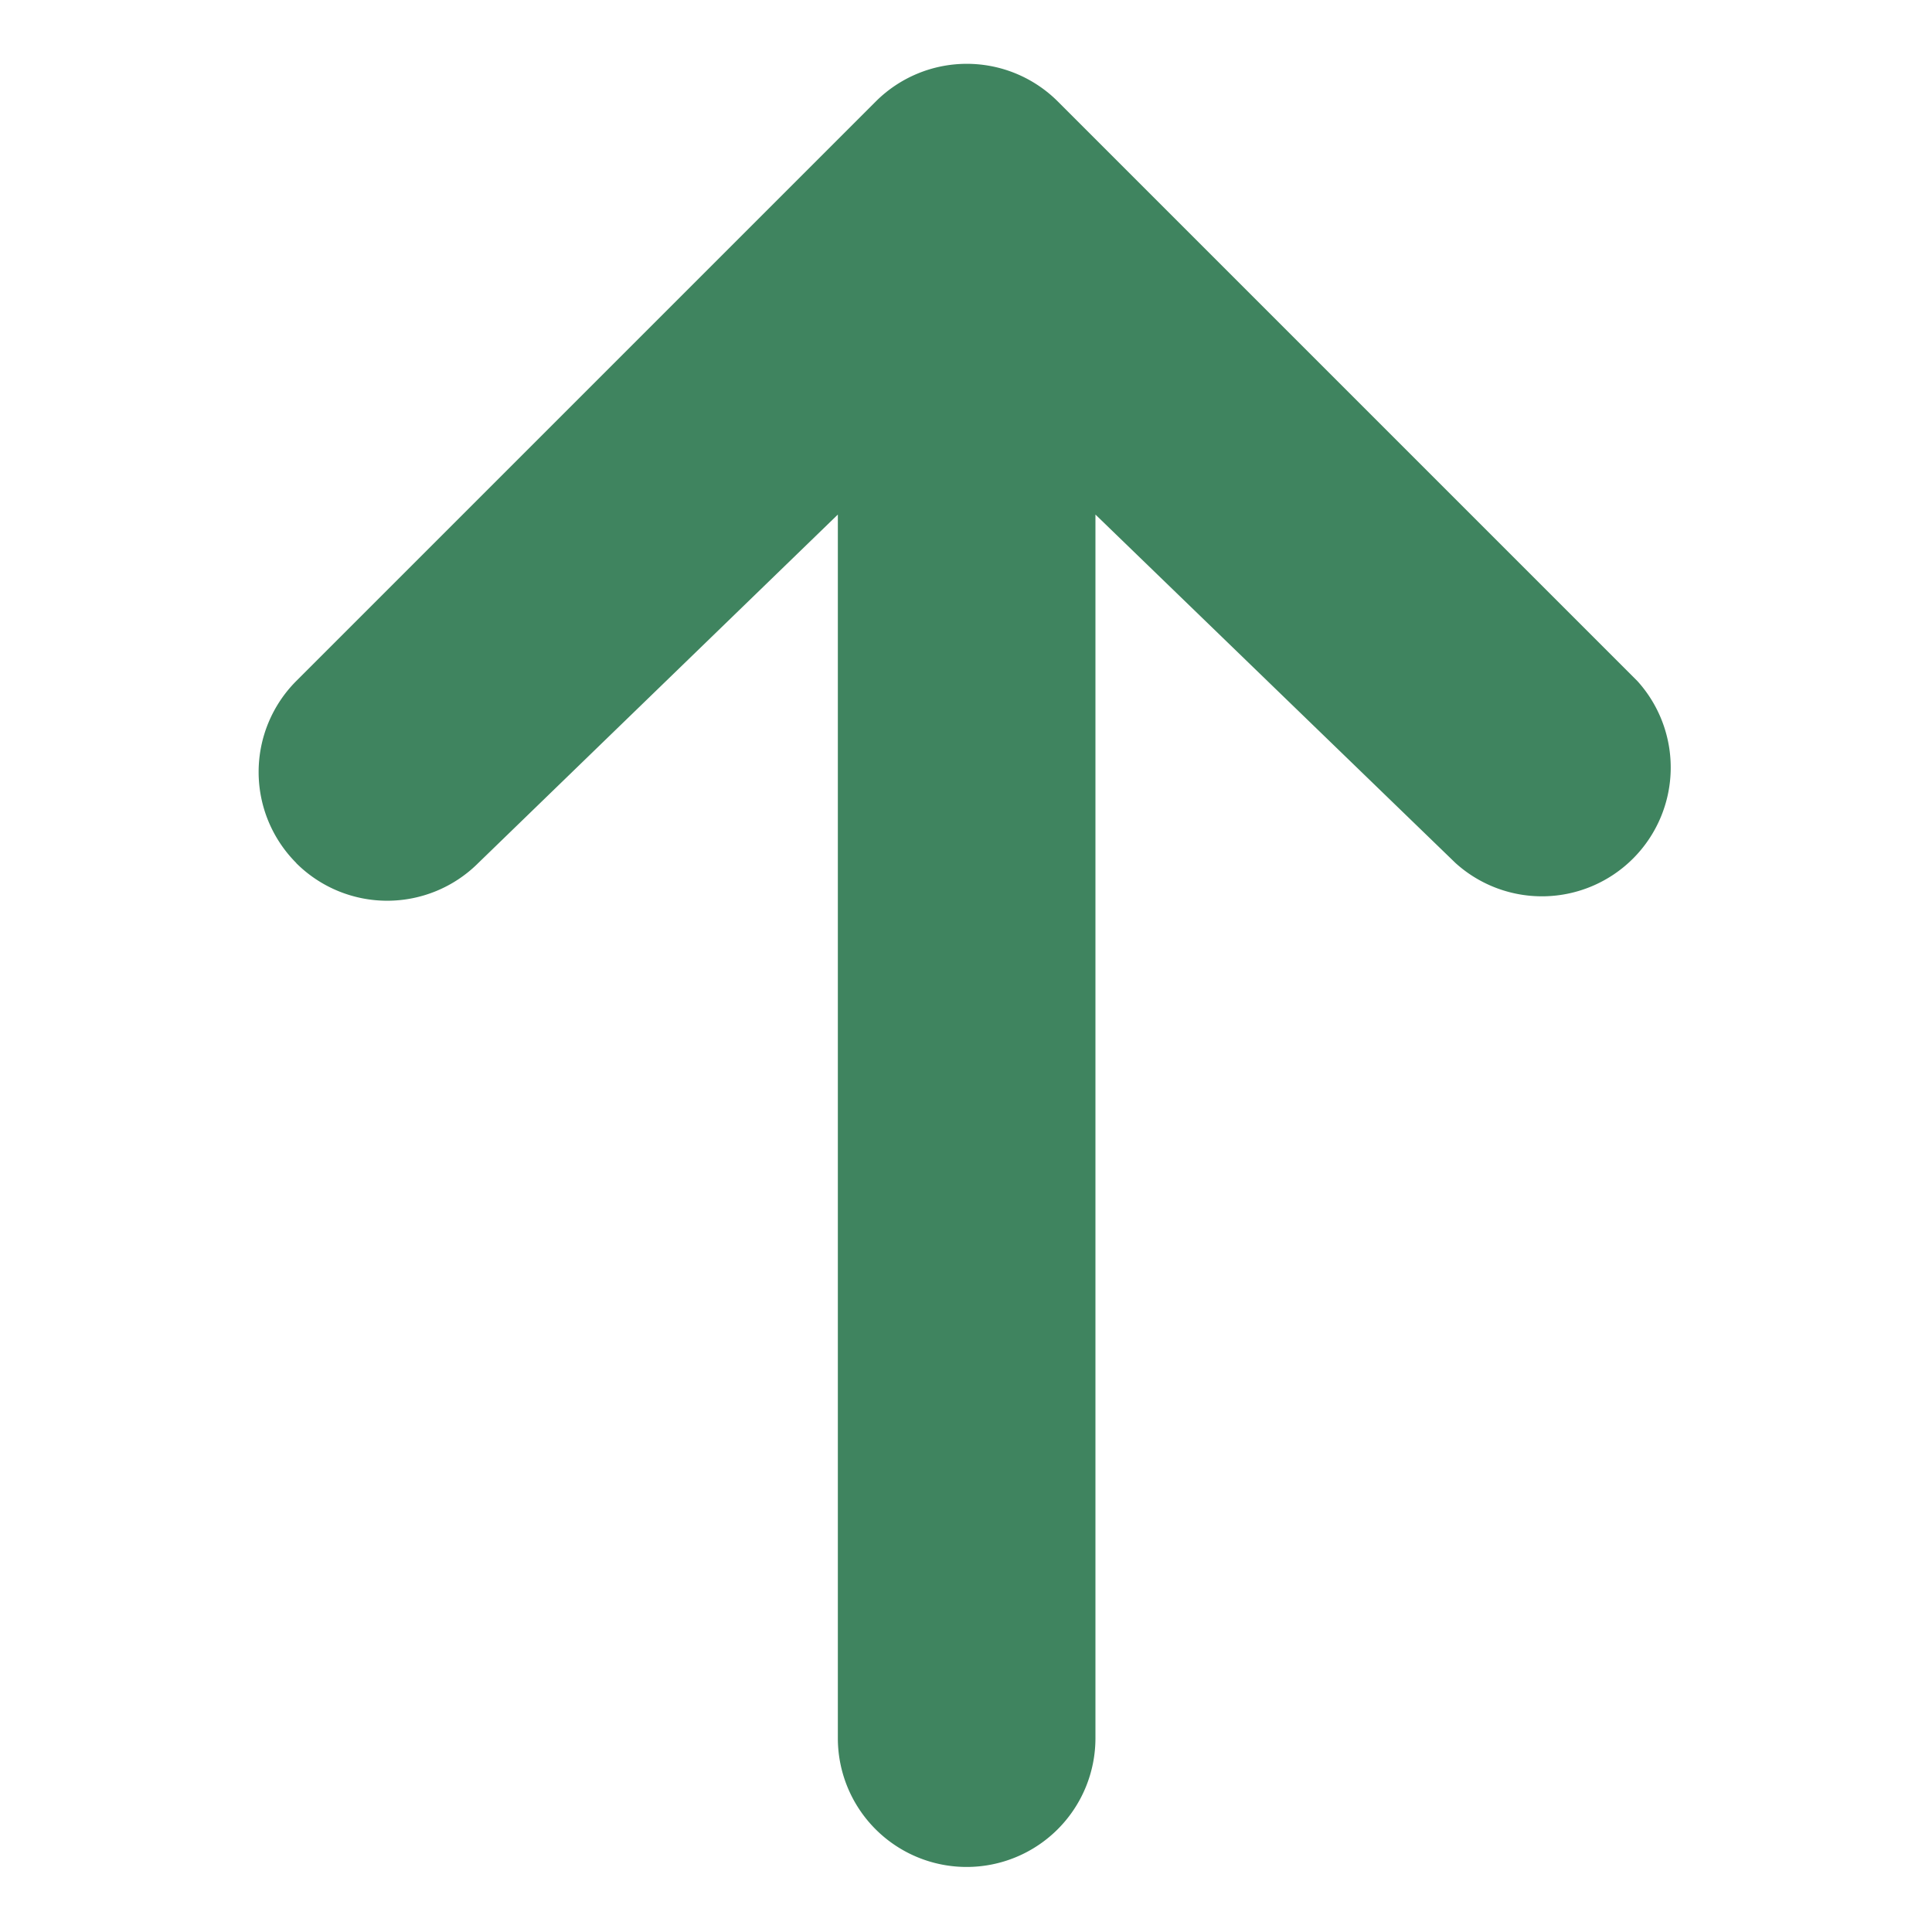 <svg xmlns="http://www.w3.org/2000/svg" width="12" height="12" fill="none"><path fill="#3F845F" d="M1.84 5.36a.8.8 0 0 1 0-1.13l3.6-3.6a.8.8 0 0 1 1.13 0l3.6 3.6a.8.8 0 0 1-1.13 1.13L6.804 3.196v7.6a.8.8 0 0 1-1.6 0v-7.6L2.97 5.361a.8.8 0 0 1-1.13 0Z"/></svg>